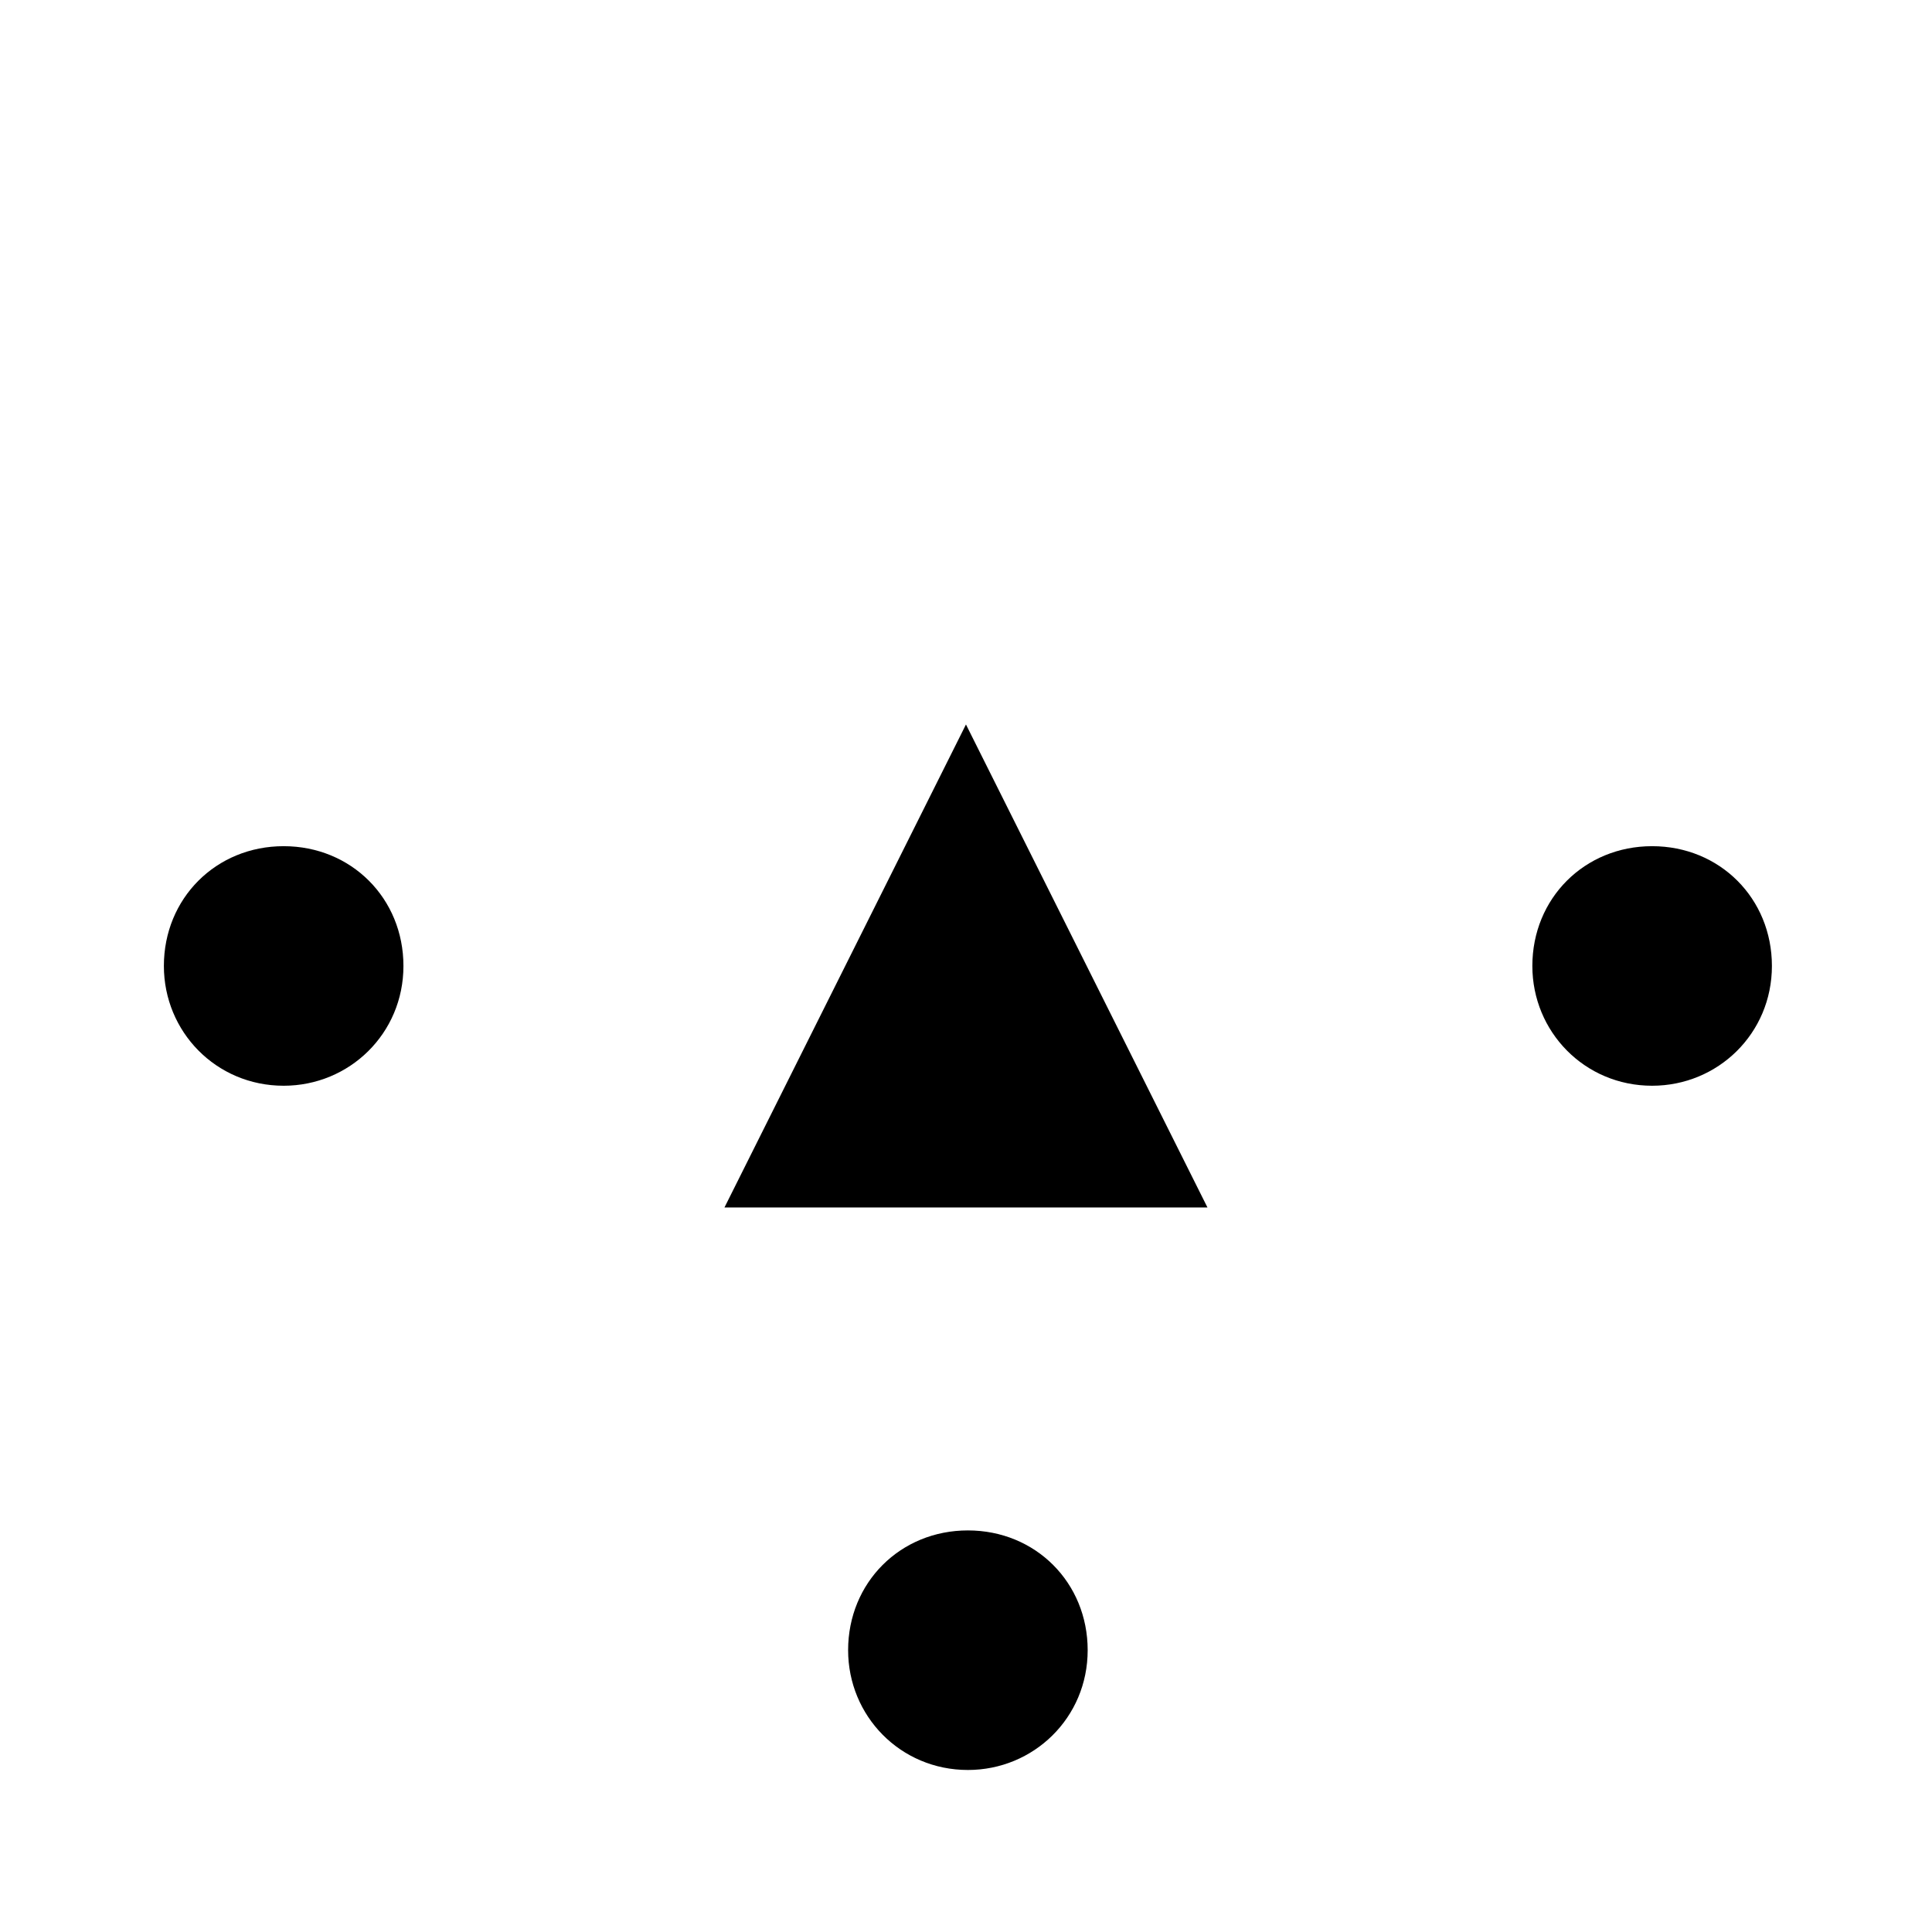 <?xml version="1.0" encoding="UTF-8" standalone="no"?>
<!-- Created with Inkscape (http://www.inkscape.org/) -->

<svg
   width="25.401mm"
   height="25.4mm"
   viewBox="0 0 25.401 25.4"
   version="1.1"
   id="svg20867"
   inkscape:version="1.2.1 (9c6d41e4, 2022-07-14)"
   sodipodi:docname="xsss.svg"
   xmlns:inkscape="http://www.inkscape.org/namespaces/inkscape"
   xmlns:sodipodi="http://sodipodi.sourceforge.net/DTD/sodipodi-0.dtd"
   xmlns="http://www.w3.org/2000/svg"
   xmlns:svg="http://www.w3.org/2000/svg">
  <sodipodi:namedview
     id="namedview20869"
     pagecolor="#ffffff"
     bordercolor="#000000"
     borderopacity="0.25"
     inkscape:showpageshadow="2"
     inkscape:pageopacity="0.0"
     inkscape:pagecheckerboard="0"
     inkscape:deskcolor="#d1d1d1"
     inkscape:document-units="mm"
     showgrid="false"
     inkscape:zoom="0.2102413"
     inkscape:cx="49.942613"
     inkscape:cy="47.564393"
     inkscape:window-width="1309"
     inkscape:window-height="456"
     inkscape:window-x="0"
     inkscape:window-y="25"
     inkscape:window-maximized="0"
     inkscape:current-layer="layer1" />
  <defs
     id="defs20864" />
  <g
     inkscape:label="Layer 1"
     inkscape:groupmode="layer"
     id="layer1"
     transform="translate(-92.382,-135.8)">
    <g
       stroke="none"
       id="g2322-2"
       transform="matrix(25.4,0,0,-25.4,-40.968,167.55)"
       >
      <g
         transform="translate(5.75,0.75)"
         id="g2320-0"
         >
        <path
           class="fill"
           d="m 0,0.125 c 0,0 -0.125,-0.25 -0.125,-0.25 0,0 0.25,0 0.25,0 0,0 -0.125,0.25 -0.125,0.25"
           id="path2318-6"
            />
      </g>
    </g>
    <g
       stroke="none"
       id="g2334-5-1-7-3"
       transform="matrix(25.4,0,0,-25.4,-63.193,176.546)"
       >
      <g
         transform="rotate(90,2.938,3.688)"
         id="g2332-6-5-6-0"
         >
        <path
           class="fill"
           d="M 0,0.062 C 0.035,0.062 0.062,0.035 0.062,0 0.062,-0.035 0.035,-0.062 0,-0.062 c -0.035,0 -0.062,0.028 -0.062,0.062 0,0.035 0.028,0.062 0.062,0.062"
           id="path2330-1-9-3-9"
            />
      </g>
    </g>
    <g
       stroke="none"
       id="g2334-5-8-1-2"
       transform="matrix(25.4,0,0,-25.4,-72.189,167.55)"
       >
      <g
         transform="rotate(90,2.938,3.688)"
         id="g2332-6-4-8-5"
         >
        <path
           class="fill"
           d="M 0,0.062 C 0.035,0.062 0.062,0.035 0.062,0 0.062,-0.035 0.035,-0.062 0,-0.062 c -0.035,0 -0.062,0.028 -0.062,0.062 0,0.035 0.028,0.062 0.062,0.062"
           id="path2330-1-8-9-4"
            />
      </g>
    </g>
    <g
       stroke="none"
       id="g2334-5-10-6-0"
       transform="matrix(25.4,0,0,-25.4,-54.197,167.55)"
       >
      <g
         transform="rotate(90,2.938,3.688)"
         id="g2332-6-3-4-5"
         >
        <path
           class="fill"
           d="M 0,0.062 C 0.035,0.062 0.062,0.035 0.062,0 0.062,-0.035 0.035,-0.062 0,-0.062 c -0.035,0 -0.062,0.028 -0.062,0.062 0,0.035 0.028,0.062 0.062,0.062"
           id="path2330-1-0-33-9"
            />
      </g>
    </g>
  </g>
</svg>
